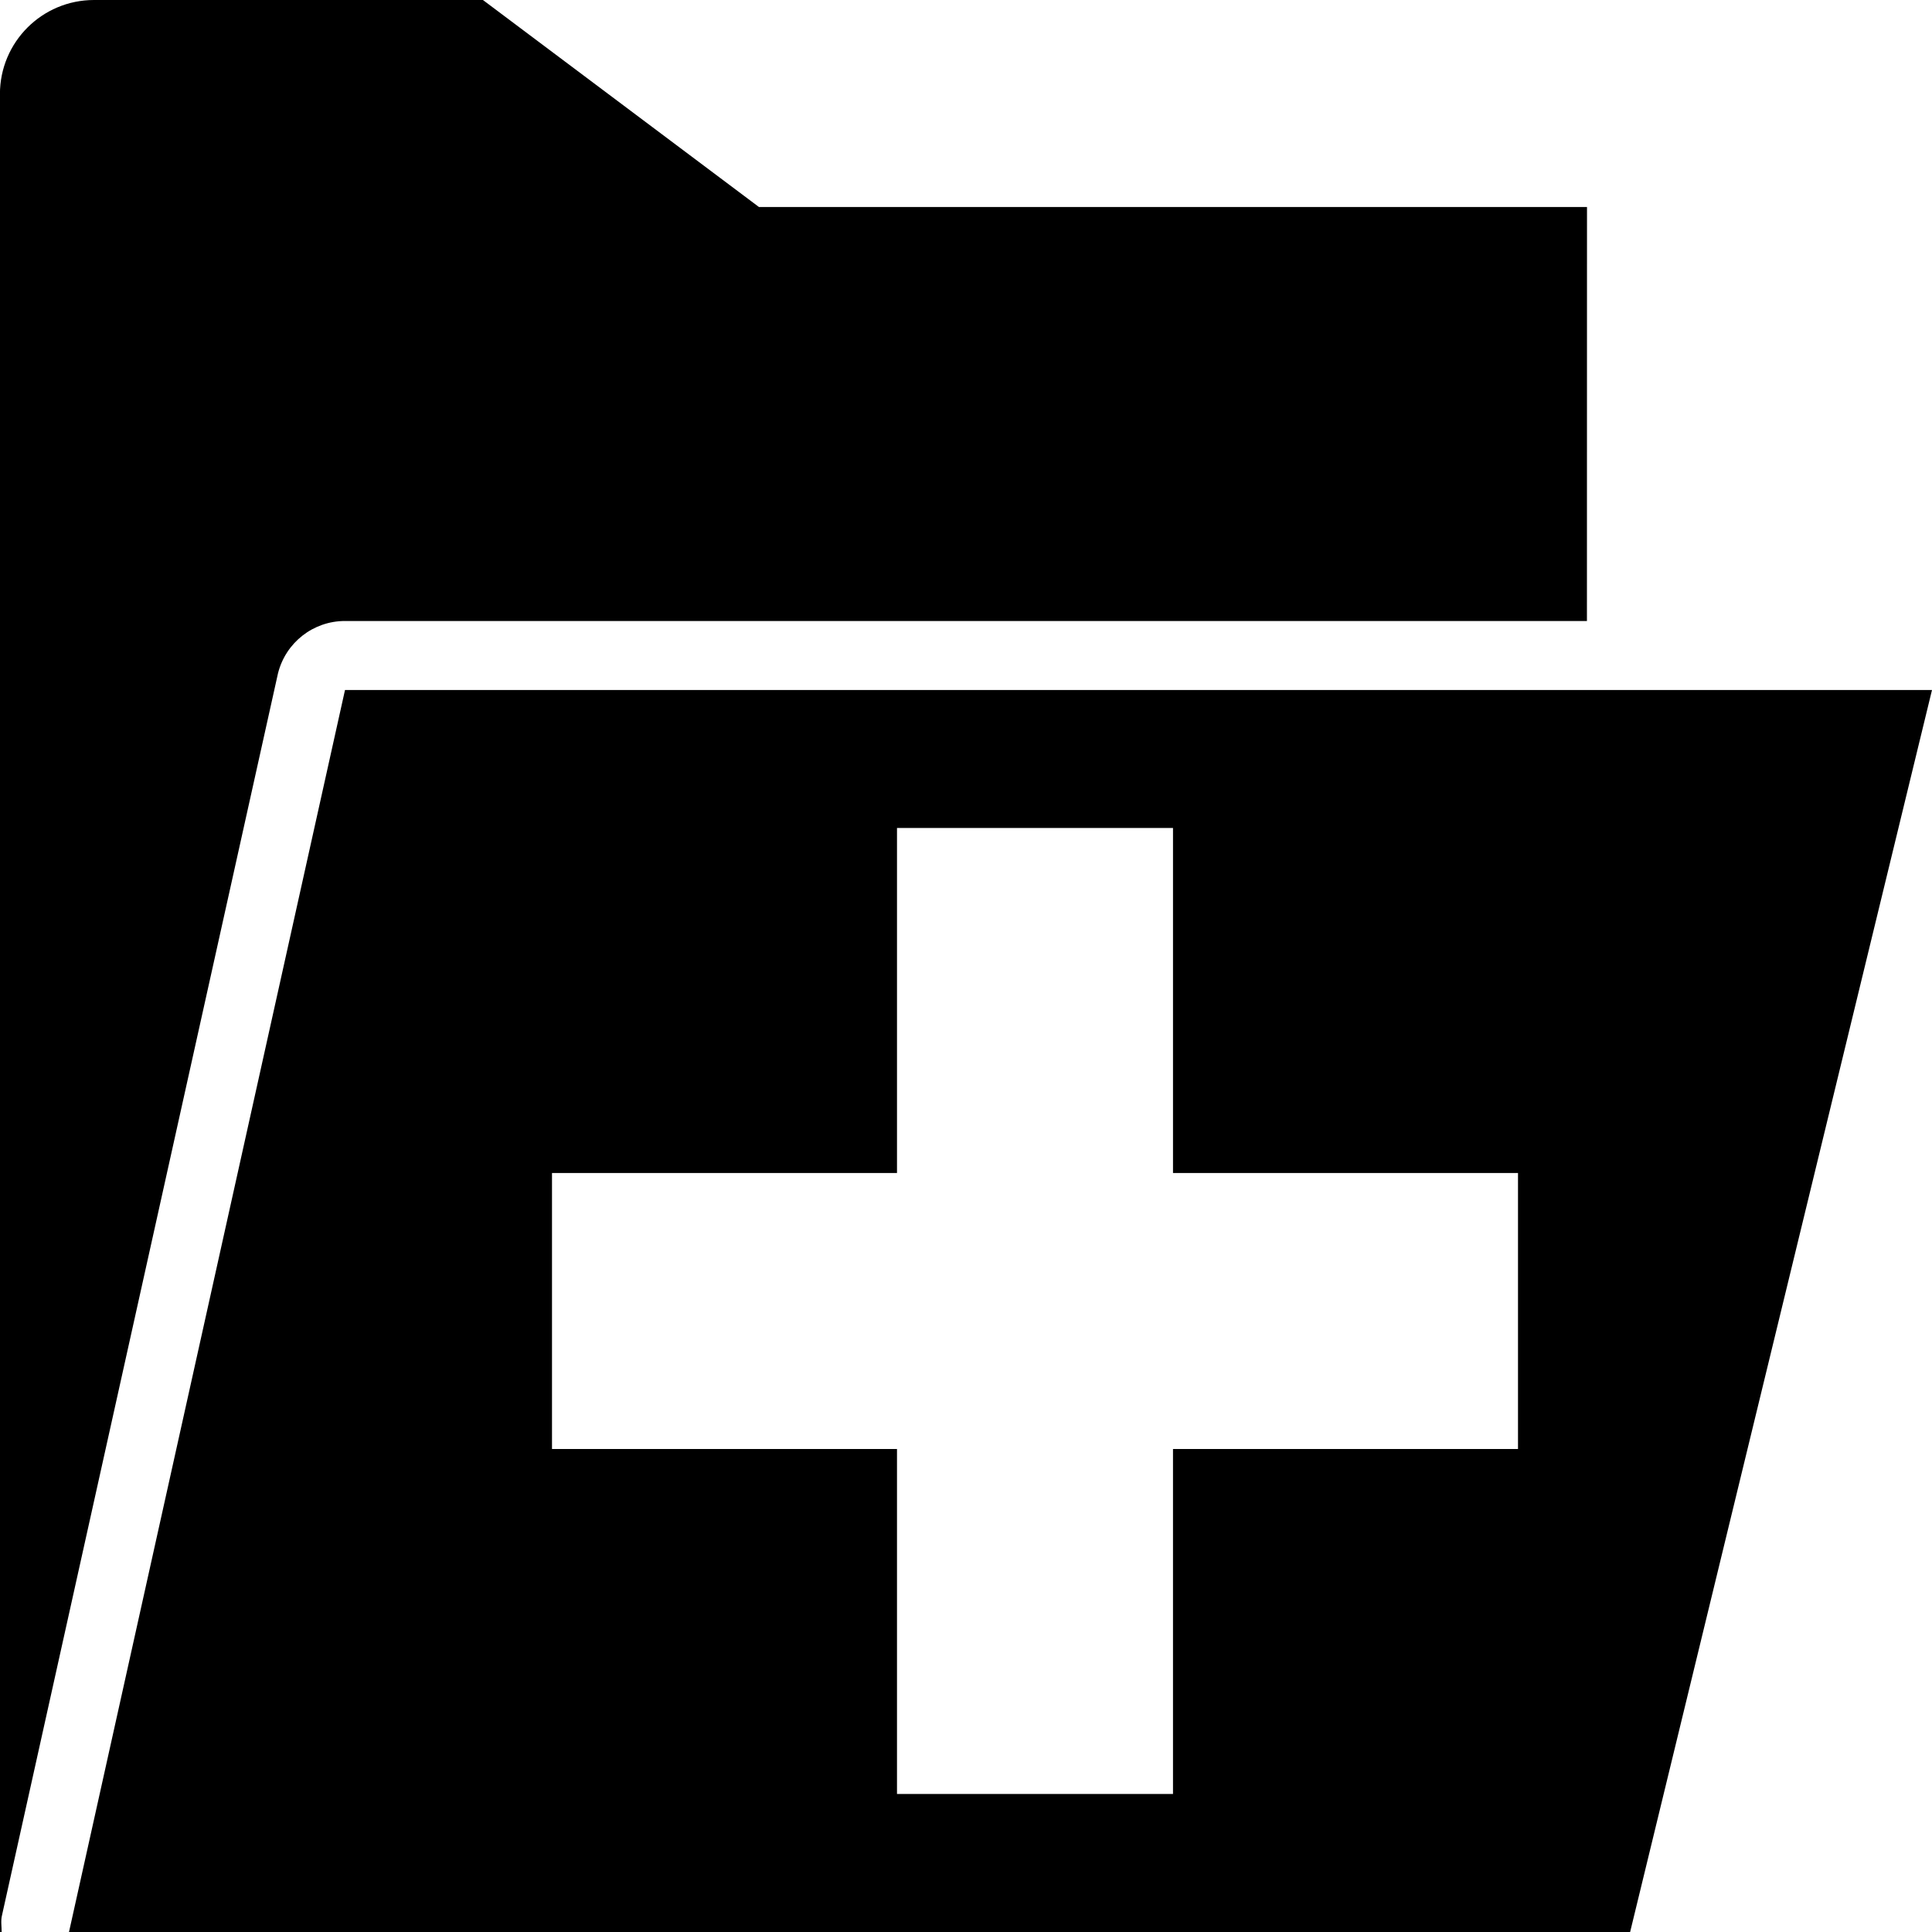 <?xml version="1.0" encoding="utf-8"?>
<!-- Generator: Adobe Illustrator 17.1.0, SVG Export Plug-In . SVG Version: 6.00 Build 0)  -->
<!DOCTYPE svg PUBLIC "-//W3C//DTD SVG 1.1//EN" "http://www.w3.org/Graphics/SVG/1.1/DTD/svg11.dtd">
<svg version="1.1" id="Layer_1" xmlns="http://www.w3.org/2000/svg" xmlns:xlink="http://www.w3.org/1999/xlink" x="0px" y="0px"
	 viewBox="0 0 28 28" enable-background="new 0 0 28 28" xml:space="preserve">
<g>
	<defs>
		<rect id="SVGID_1_" width="28" height="28"/>
	</defs>
	<clipPath id="SVGID_2_">
		<use xlink:href="#SVGID_1_"  overflow="visible"/>
	</clipPath>
	<path clip-path="url(#SVGID_2_)" d="M4.999,9h18L23,3H10.999l-4-3H1.363C0.609,0-0.001,0.61-0.001,1.364V28h0.025
		c0-0.081-0.015-0.162,0.005-0.242l4-18C4.141,9.312,4.54,9,4.999,9"/>
	<path clip-path="url(#SVGID_2_)" d="M23,10H5L1,28h22.625L28,10H23z M22,21h-5v5h-4v-5H8v-4h5v-5h4v5h5V21z"/>
</g>
</svg>
